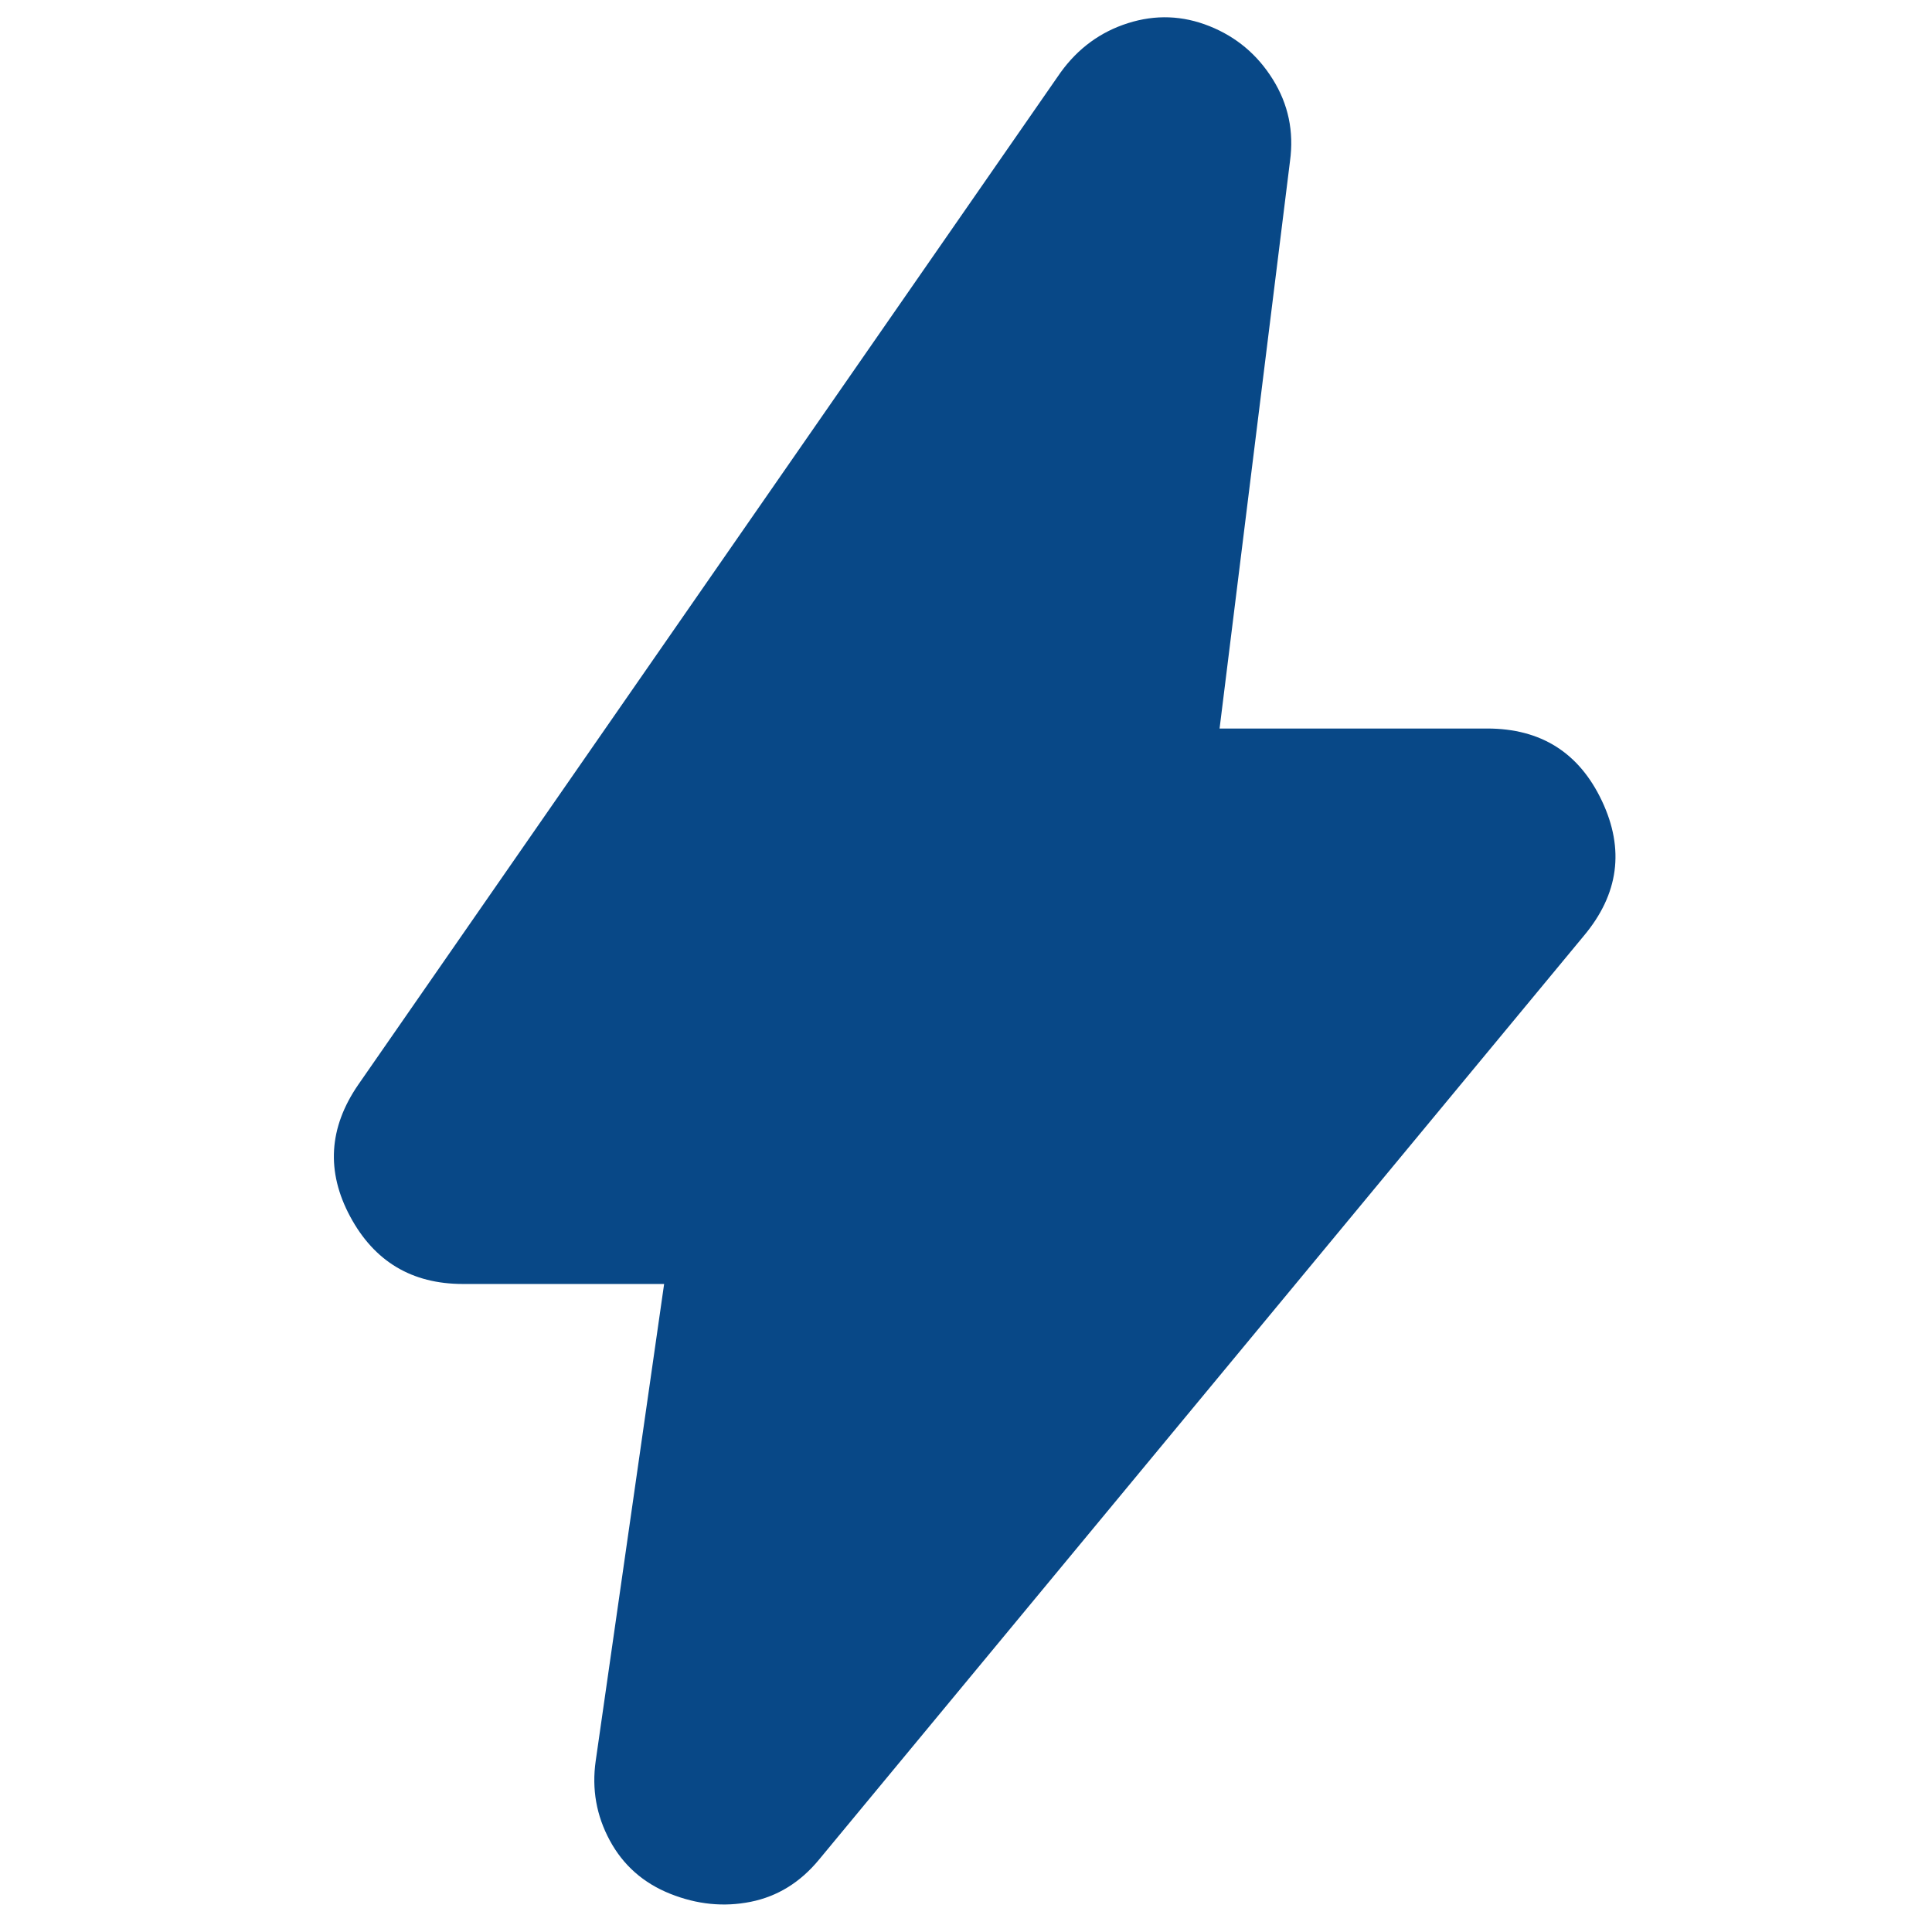 <svg xmlns="http://www.w3.org/2000/svg" height="24px" viewBox="0 -960 960 960" width="24px" fill="#084887"><path d="M330-322H230q-38 0-56-33.5t4-65.5l349-503q13-18 33.5-24.5T601-947q20 8 31.5 26.5T641-880l-35 282h133q40 0 57 36t-9 67L407-36q-14 17-34 21t-40-4q-20-8-30-26.5T296-85l34-237Z"/></svg>